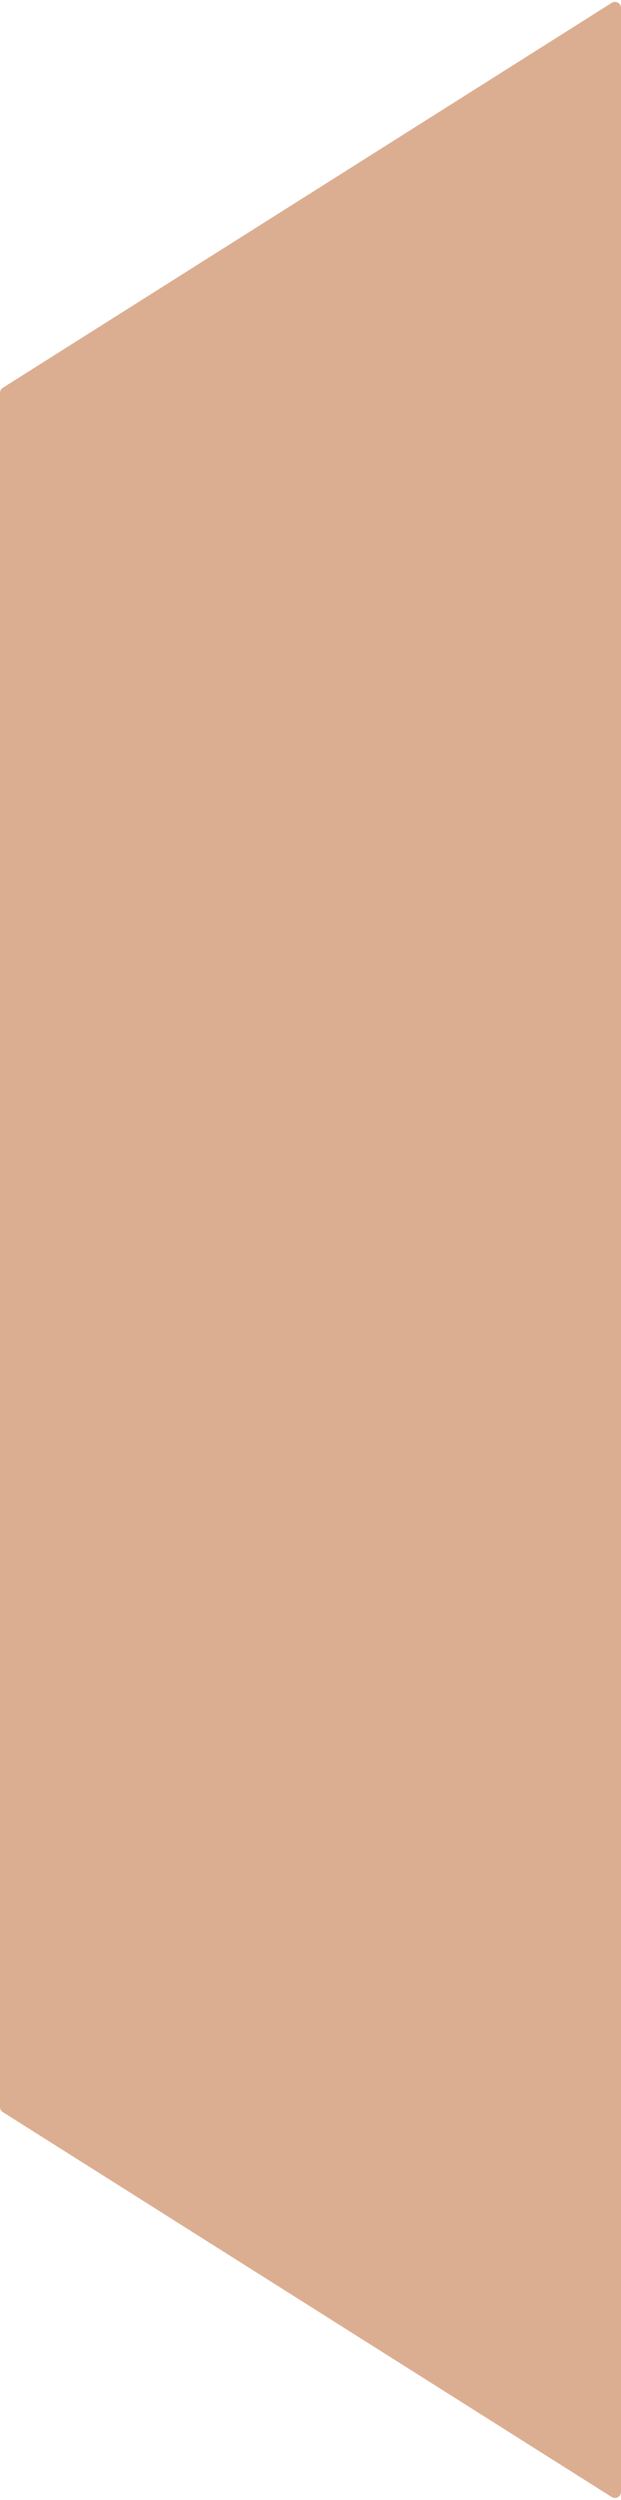 <svg width="206" height="828" viewBox="0 0 206 828" fill="none" xmlns="http://www.w3.org/2000/svg">
<path d="M206 825.372V48.817V2.628C206 1.053 204.264 0.096 202.932 0.936L0.932 128.442C0.352 128.808 0 129.447 0 130.133V697.867C0 698.553 0.352 699.192 0.932 699.558L202.932 827.064C204.264 827.904 206 826.947 206 825.372Z" fill="#DCAE91"/>
</svg>
